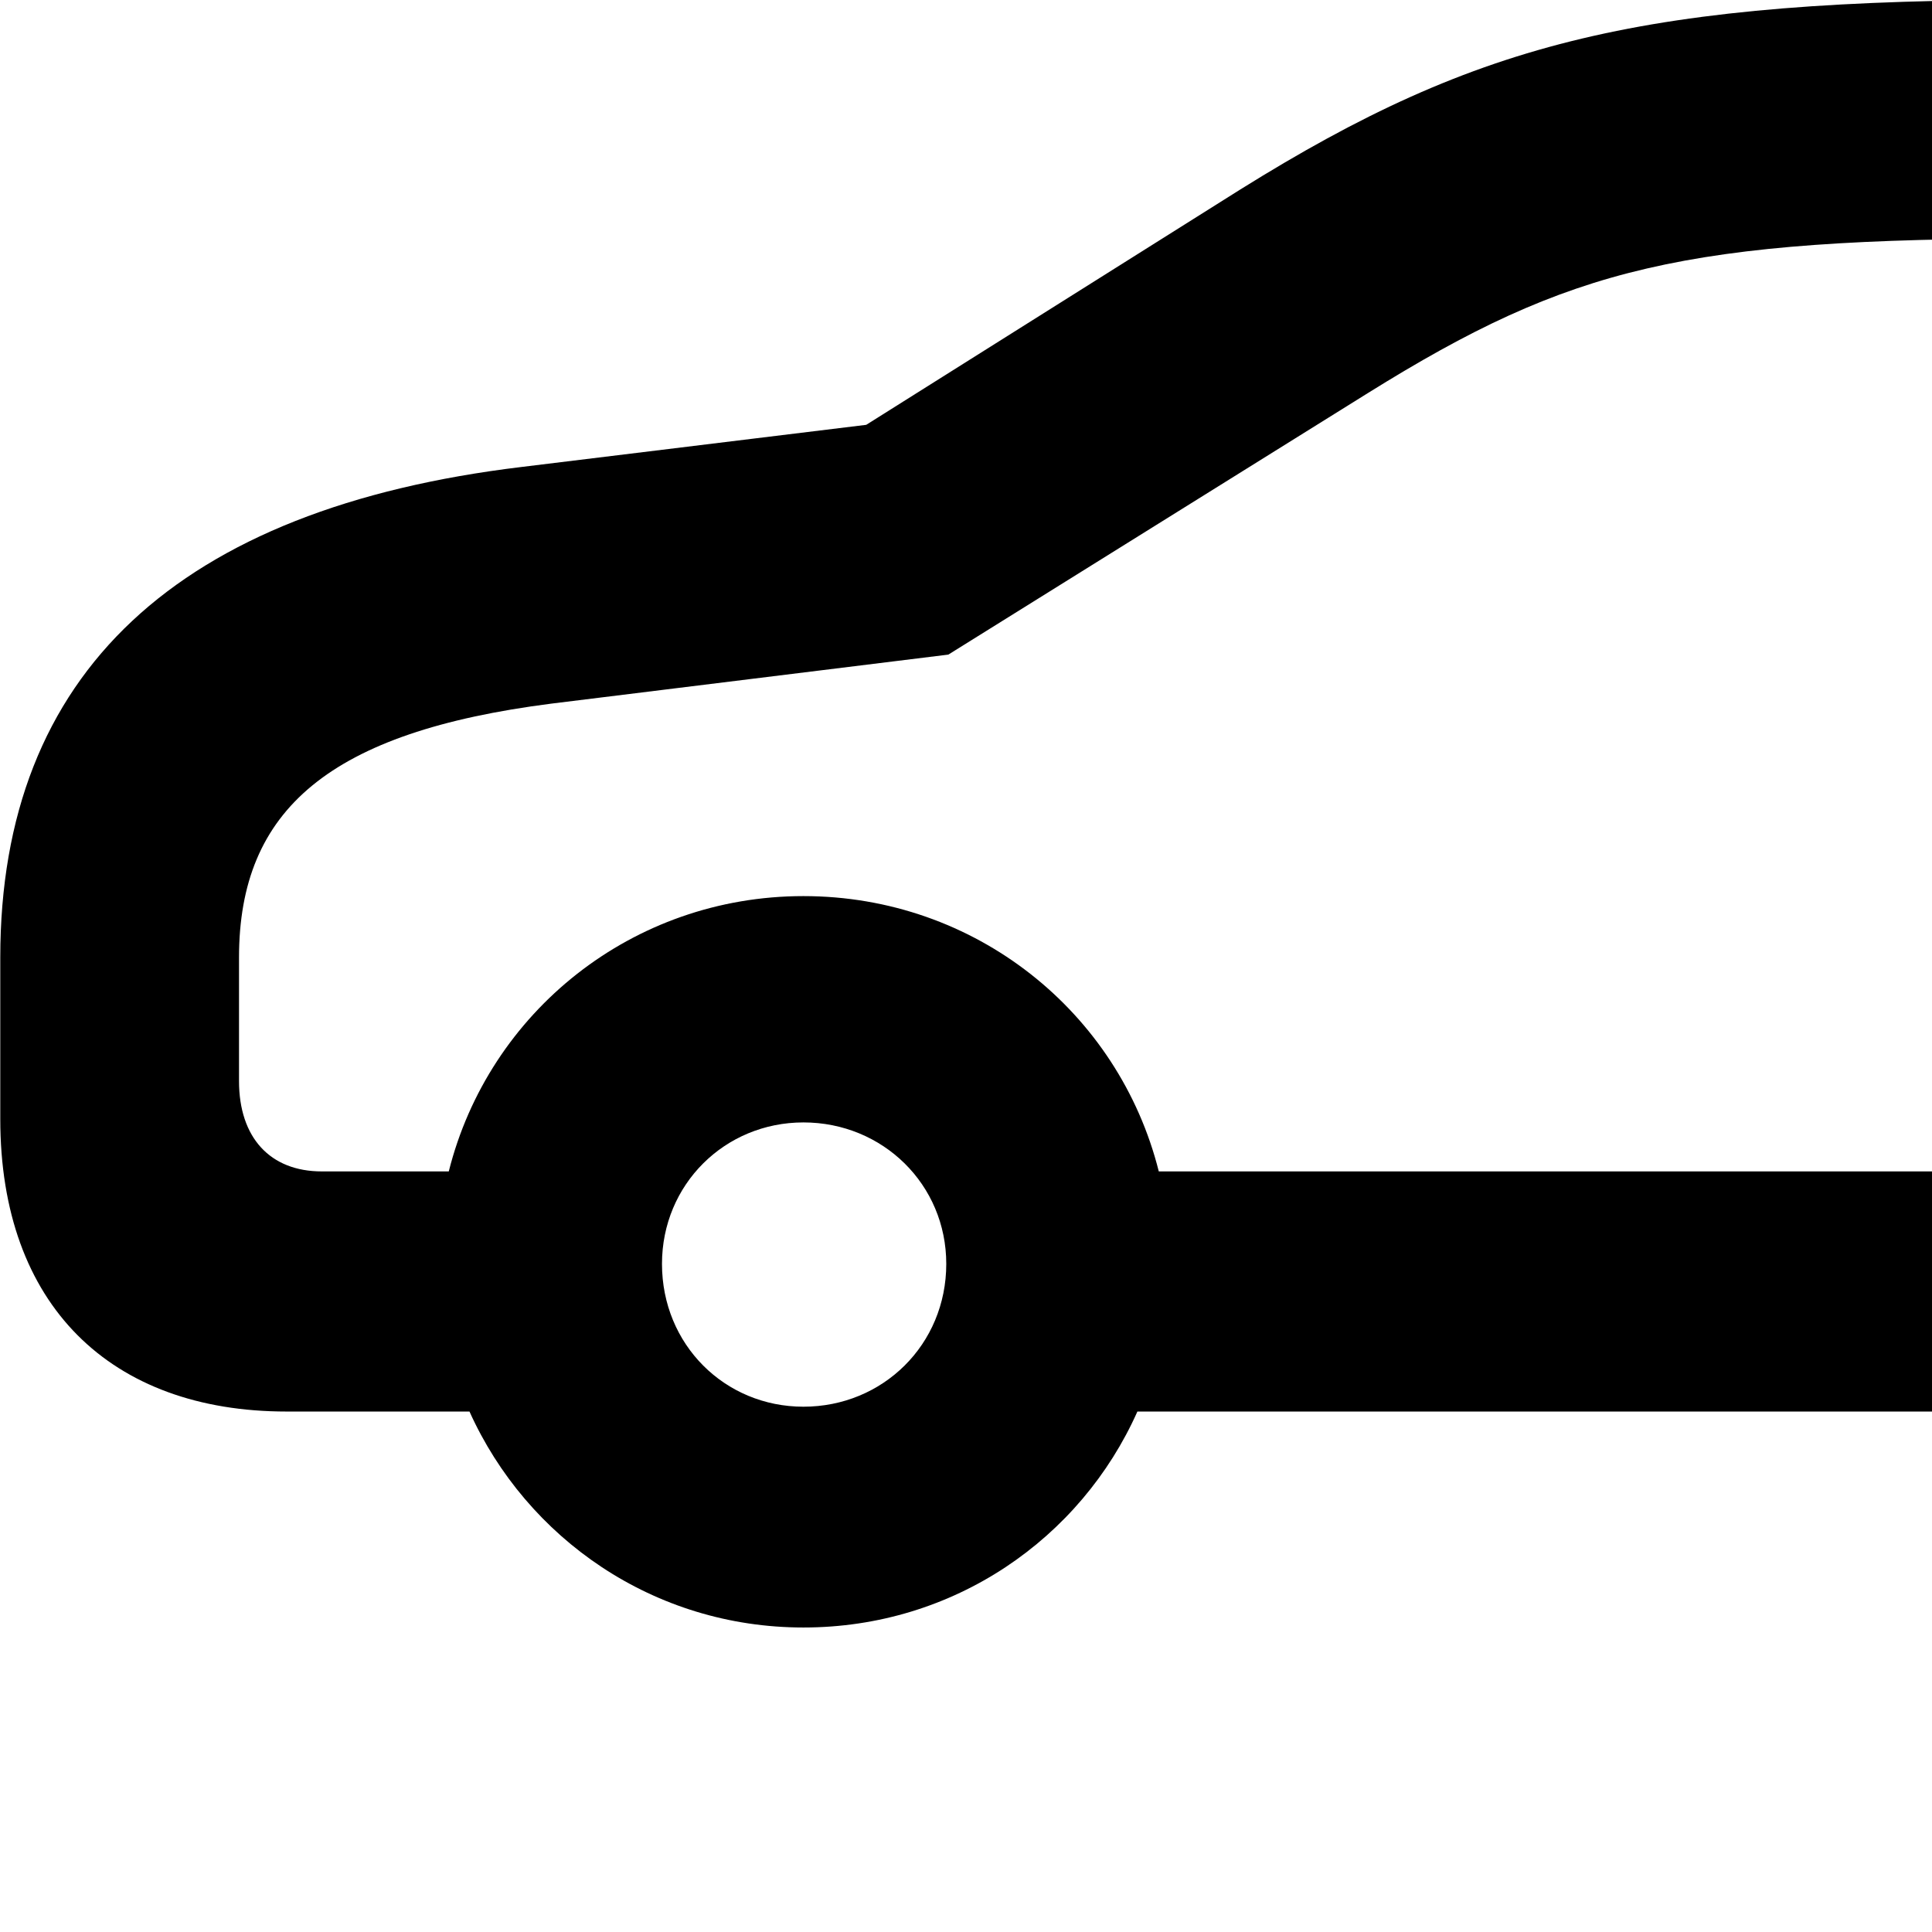 <svg xmlns="http://www.w3.org/2000/svg" viewBox="0 0 28 28" width="28" height="28">
  <path d="M4.154 20.457H6.804C7.634 22.297 9.474 23.587 11.644 23.587C13.824 23.587 15.664 22.297 16.484 20.457H34.424C35.244 22.297 37.094 23.587 39.264 23.587C41.424 23.587 43.284 22.297 44.104 20.457H46.454C49.044 20.457 50.454 18.937 50.454 16.177V9.997C50.454 8.167 49.734 6.047 48.614 4.387L47.984 3.477C46.294 0.987 44.184 -0.003 40.774 -0.003H29.604C23.834 -0.003 21.454 0.577 17.974 2.747L12.554 6.157L7.564 6.767C2.584 7.367 0.004 9.747 0.004 13.877V16.217C0.004 18.917 1.604 20.457 4.154 20.457ZM39.264 12.987C36.774 12.987 34.704 14.667 34.124 16.977H16.794C16.214 14.667 14.134 12.987 11.644 12.987C9.164 12.987 7.084 14.667 6.504 16.977H4.664C3.914 16.977 3.464 16.487 3.464 15.667V13.877C3.464 11.727 4.784 10.607 7.994 10.197L13.744 9.487L19.824 5.697C22.764 3.867 24.414 3.457 29.604 3.457H40.774C42.994 3.457 44.104 3.977 45.134 5.457L45.764 6.357C46.544 7.467 46.974 8.807 46.974 9.997V15.677C46.974 16.567 46.604 16.977 45.784 16.977H44.394C43.814 14.667 41.754 12.987 39.264 12.987ZM11.644 20.387C10.504 20.387 9.594 19.487 9.594 18.317C9.594 17.167 10.504 16.267 11.644 16.267C12.794 16.267 13.714 17.167 13.714 18.317C13.714 19.487 12.794 20.387 11.644 20.387ZM39.264 20.387C38.104 20.387 37.204 19.487 37.204 18.317C37.204 17.167 38.104 16.267 39.264 16.267C40.414 16.267 41.334 17.167 41.334 18.317C41.334 19.487 40.414 20.387 39.264 20.387Z" />
</svg>